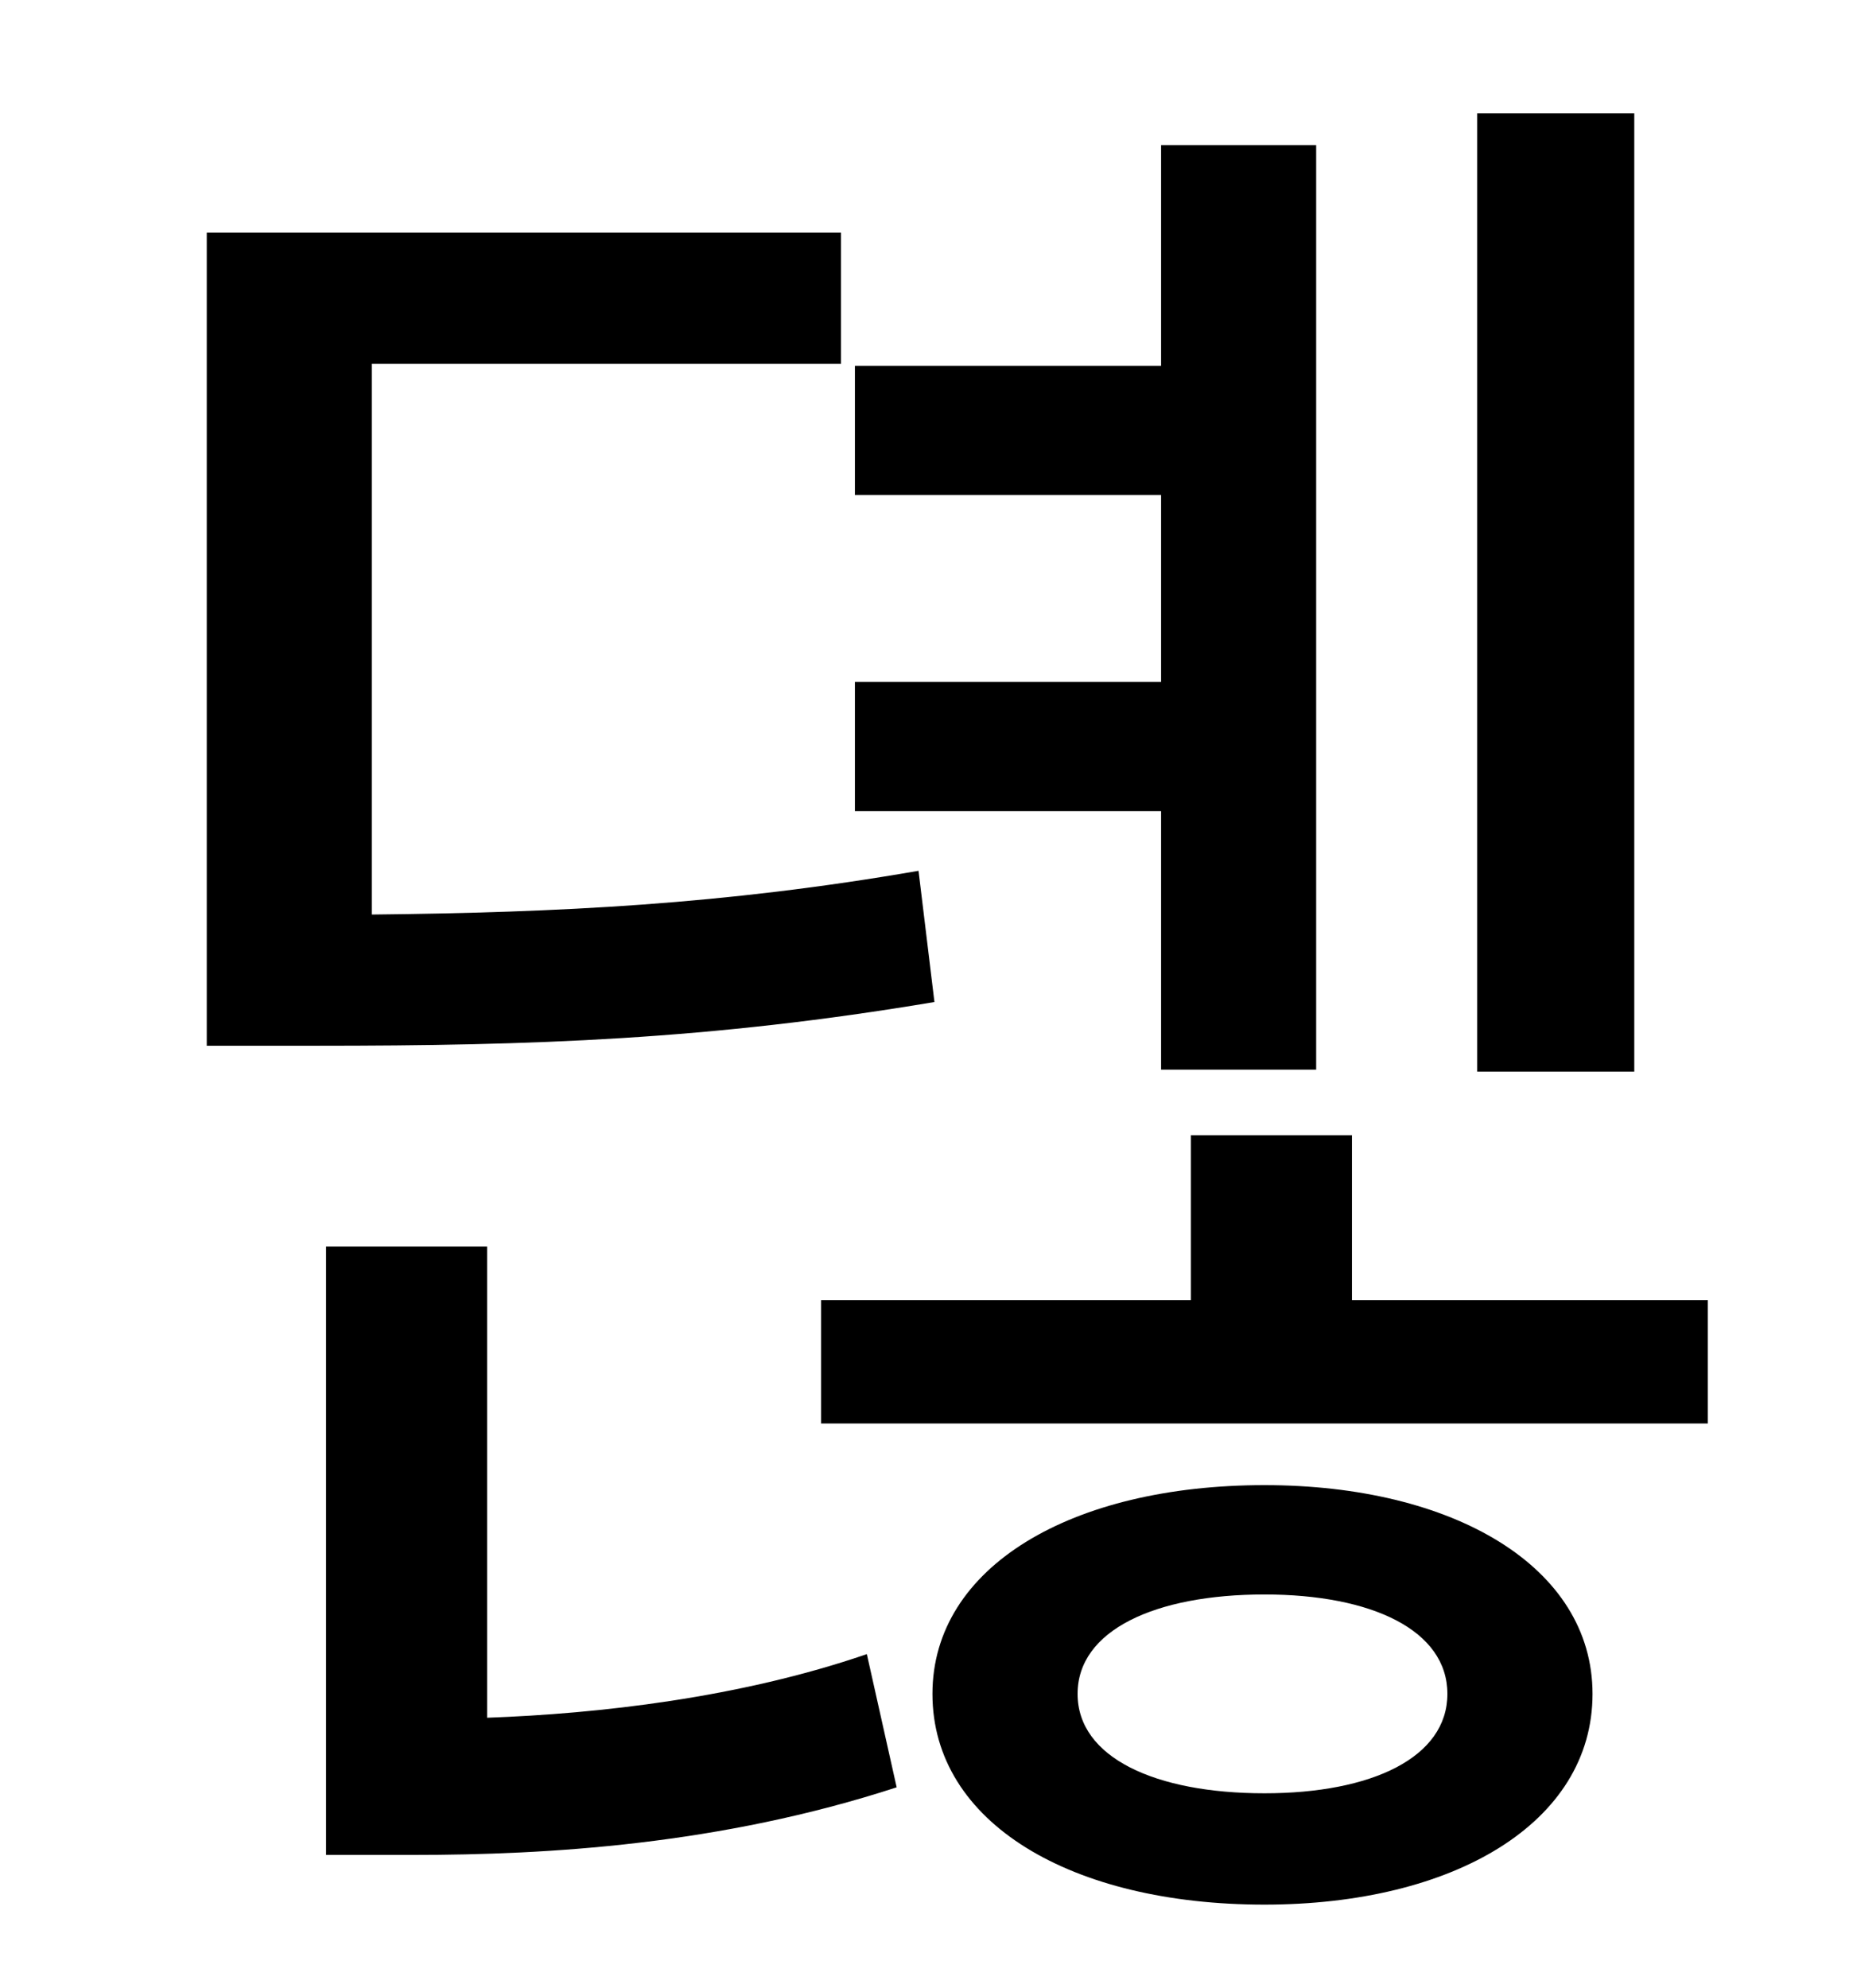 <?xml version="1.0" standalone="no"?>
<!DOCTYPE svg PUBLIC "-//W3C//DTD SVG 1.1//EN" "http://www.w3.org/Graphics/SVG/1.1/DTD/svg11.dtd" >
<svg xmlns="http://www.w3.org/2000/svg" xmlns:xlink="http://www.w3.org/1999/xlink" version="1.1" viewBox="-10 0 930 1000">
   <path fill="currentColor"
d="M812 57v482h-79v-482h79zM574 538v-130h-154v-65h154v-94h-154v-65h154v-111h78v465h-78zM452 438l8 66c-113 19 -202 22 -311 22h-55v-409h319v66h-236v277c94 -1 177 -5 275 -22zM235 627v237c56 -2 127 -10 191 -32l15 67c-89 29 -176 34 -243 34h-44v-306h81z
M626 902c54 0 92 -18 92 -50s-38 -50 -92 -50c-55 0 -94 18 -94 50s39 50 94 50zM626 747c95 0 165 41 165 105c0 65 -70 106 -165 106c-97 0 -167 -41 -167 -106c0 -64 70 -105 167 -105zM670 654h179v62h-446v-62h186v-83h81v83z" />
</svg>
